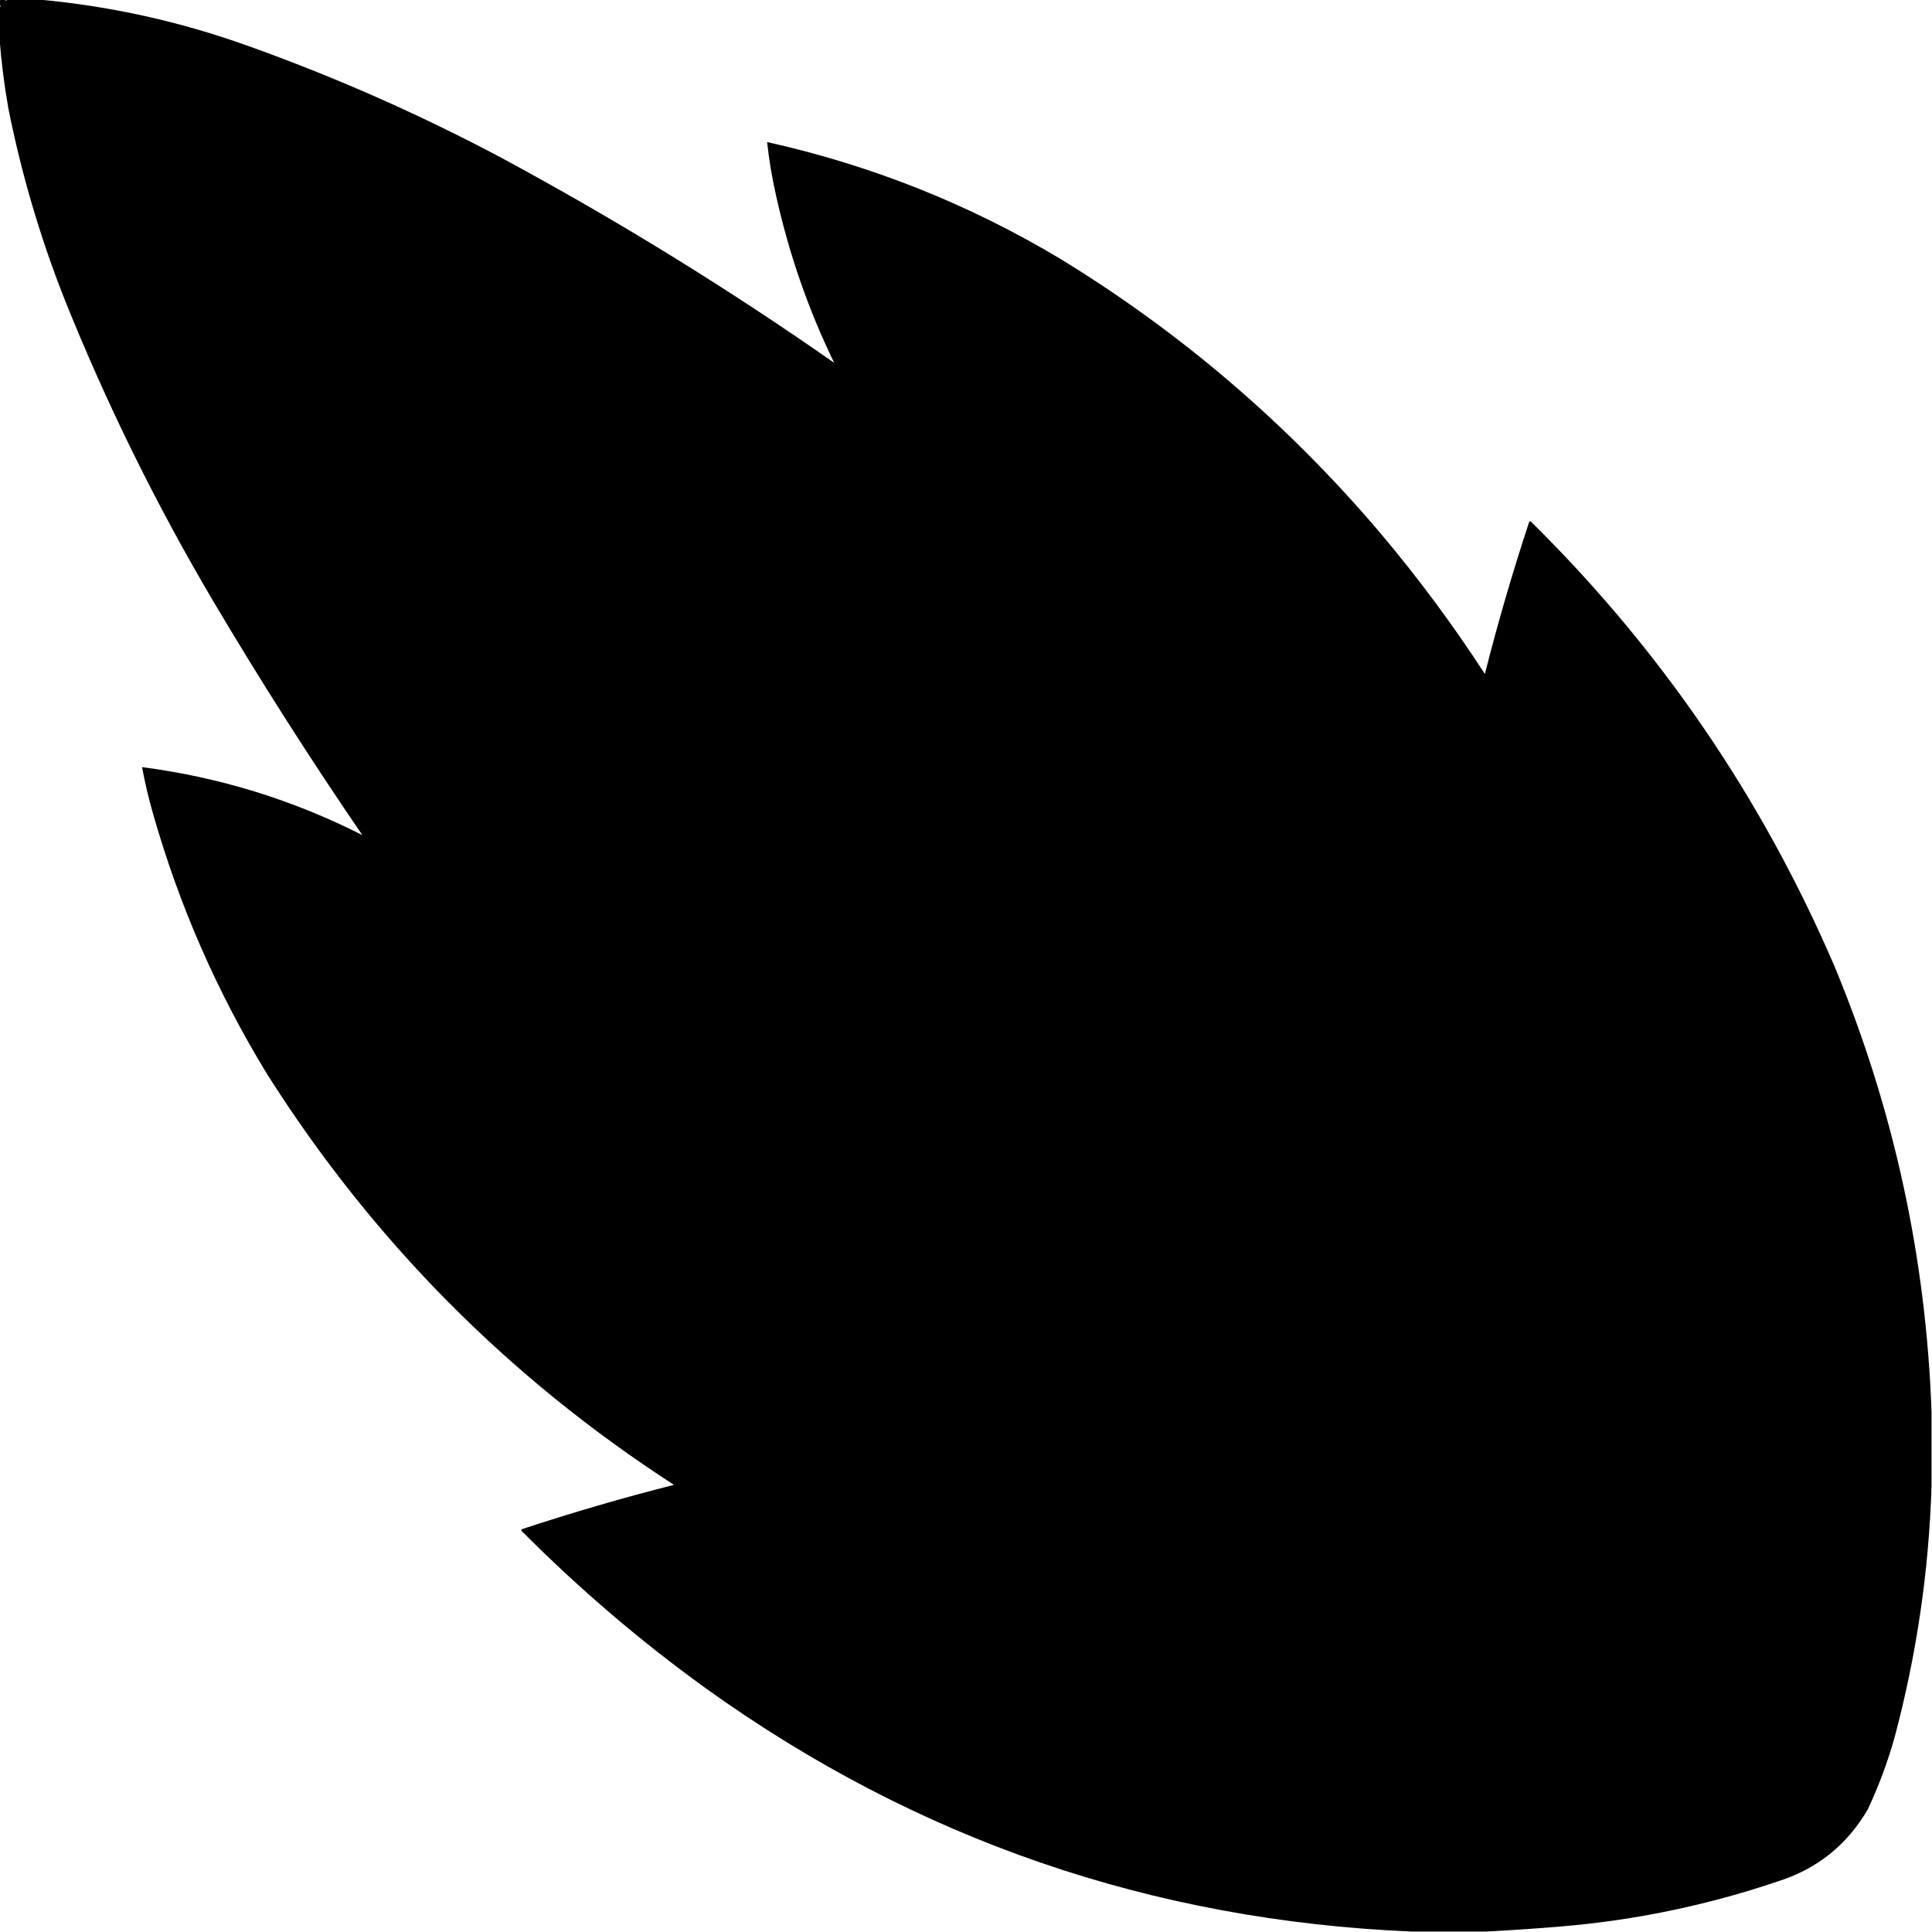 <?xml version="1.0" encoding="UTF-8"?>
<svg xmlns="http://www.w3.org/2000/svg" xmlns:xlink="http://www.w3.org/1999/xlink" version="1.1" width="2074px" height="2074px" style="shape-rendering:geometricPrecision; text-rendering:geometricPrecision; image-rendering:optimizeQuality; fill-rule:evenodd; clip-rule:evenodd">
  <g>
    <path style="opacity:0.999" fill="#000000" d="M 0.5,-0.5 C 1.833,-0.5 3.167,-0.5 4.5,-0.5C 5.833,0.833 7.167,0.833 8.5,-0.5C 19.5,-0.5 30.5,-0.5 41.5,-0.5C 118.104,6.48 192.771,22.98 265.5,49C 359.026,82.402 449.692,122.402 537.5,169C 661.351,235.729 780.684,309.229 895.5,389.5C 867.723,332.353 846.89,272.353 833,209.5C 828.75,190.664 825.583,171.664 823.5,152.5C 935.338,177.386 1040.34,219.219 1138.5,278C 1268.37,357.482 1382.87,455.649 1482,572.5C 1522.5,620.516 1559.84,670.849 1594,723.5C 1607.91,668.601 1623.74,614.267 1641.5,560.5C 1642,559.479 1642.67,559.312 1643.5,560C 1782.84,697.438 1891.34,856.271 1969,1036.5C 2032.78,1189.92 2067.62,1349.59 2073.5,1515.5C 2073.5,1542.17 2073.5,1568.83 2073.5,1595.5C 2070.66,1686.55 2057.49,1776.21 2034,1864.5C 2026.5,1891.33 2016.84,1917.33 2005,1942.5C 1982.57,1980.92 1950.07,2006.75 1907.5,2020C 1832.48,2045.34 1755.48,2061.34 1676.5,2068C 1649.37,2070.29 1622.37,2072.12 1595.5,2073.5C 1568.83,2073.5 1542.17,2073.5 1515.5,2073.5C 1236.75,2061.76 984.42,1974.92 758.5,1813C 687.921,1762.12 621.755,1705.62 560,1643.5C 559.312,1642.67 559.479,1642 560.5,1641.5C 614.267,1623.74 668.601,1607.91 723.5,1594C 545.818,1478.99 400.318,1332.15 287,1153.5C 233.209,1065.57 192.209,971.904 164,872.5C 159.375,856.333 155.541,840 152.5,823.5C 235.558,834.304 314.391,858.637 389,896.5C 333.079,814.824 279.746,731.158 229,645.5C 167.444,541.385 114.11,433.052 69,320.5C 42.934,254.299 22.933,186.299 9,116.5C 4.584,91.504 1.417,66.504 -0.5,41.5C -0.5,30.5 -0.5,19.5 -0.5,8.5C 0.833,7.167 0.833,5.833 -0.5,4.5C -0.5,3.167 -0.5,1.833 -0.5,0.5C 0.167,0.5 0.5,0.167 0.5,-0.5 Z"></path>
  </g>
</svg>
